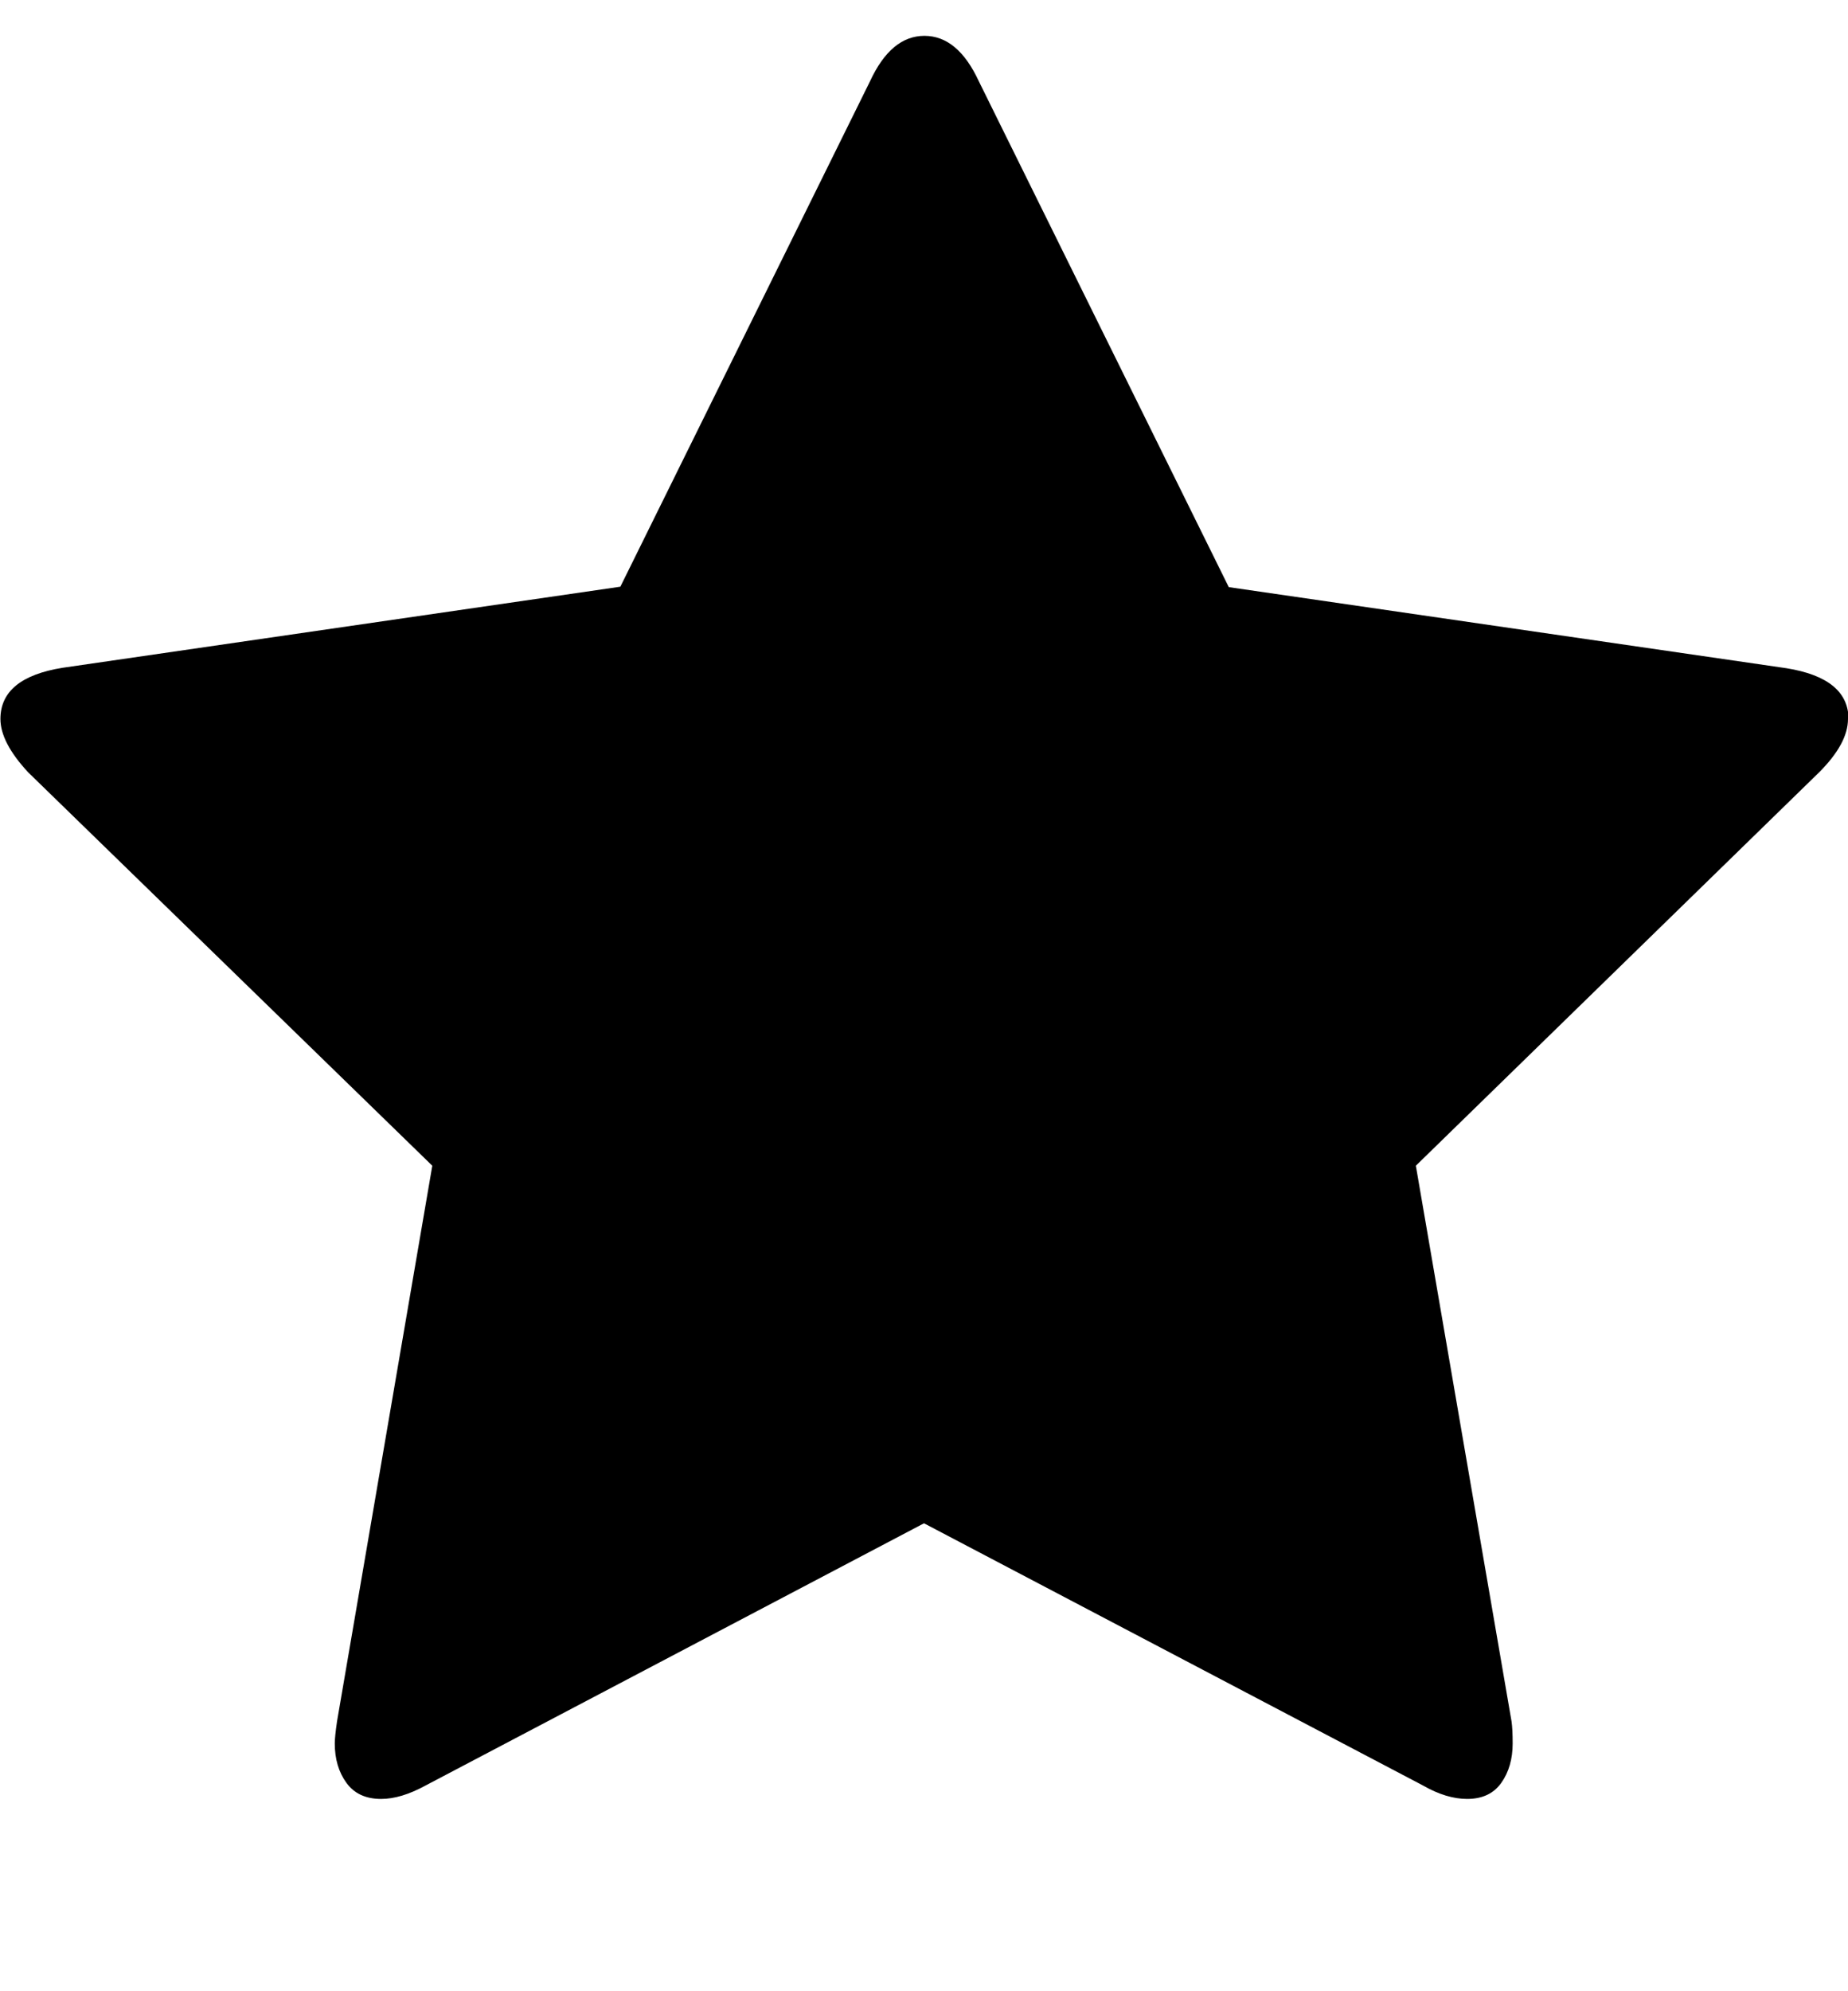 <svg xmlns="http://www.w3.org/2000/svg" viewBox="0 0 13 14"><path d="M13 5.055q0 .172-.203.375L9.96 8.196l.673 3.906q.008.055.008.156 0 .164-.08.277t-.24.113q-.146 0-.31-.094L6.5 10.71l-3.507 1.844q-.172.094-.312.094-.162 0-.244-.113t-.082-.277q0-.047.016-.156l.67-3.906L.198 5.43q-.195-.21-.195-.375 0-.29.438-.36l3.923-.57L6.12.572q.148-.32.383-.32t.383.32l1.758 3.556 3.922.57q.438.07.438.36z" /></svg>